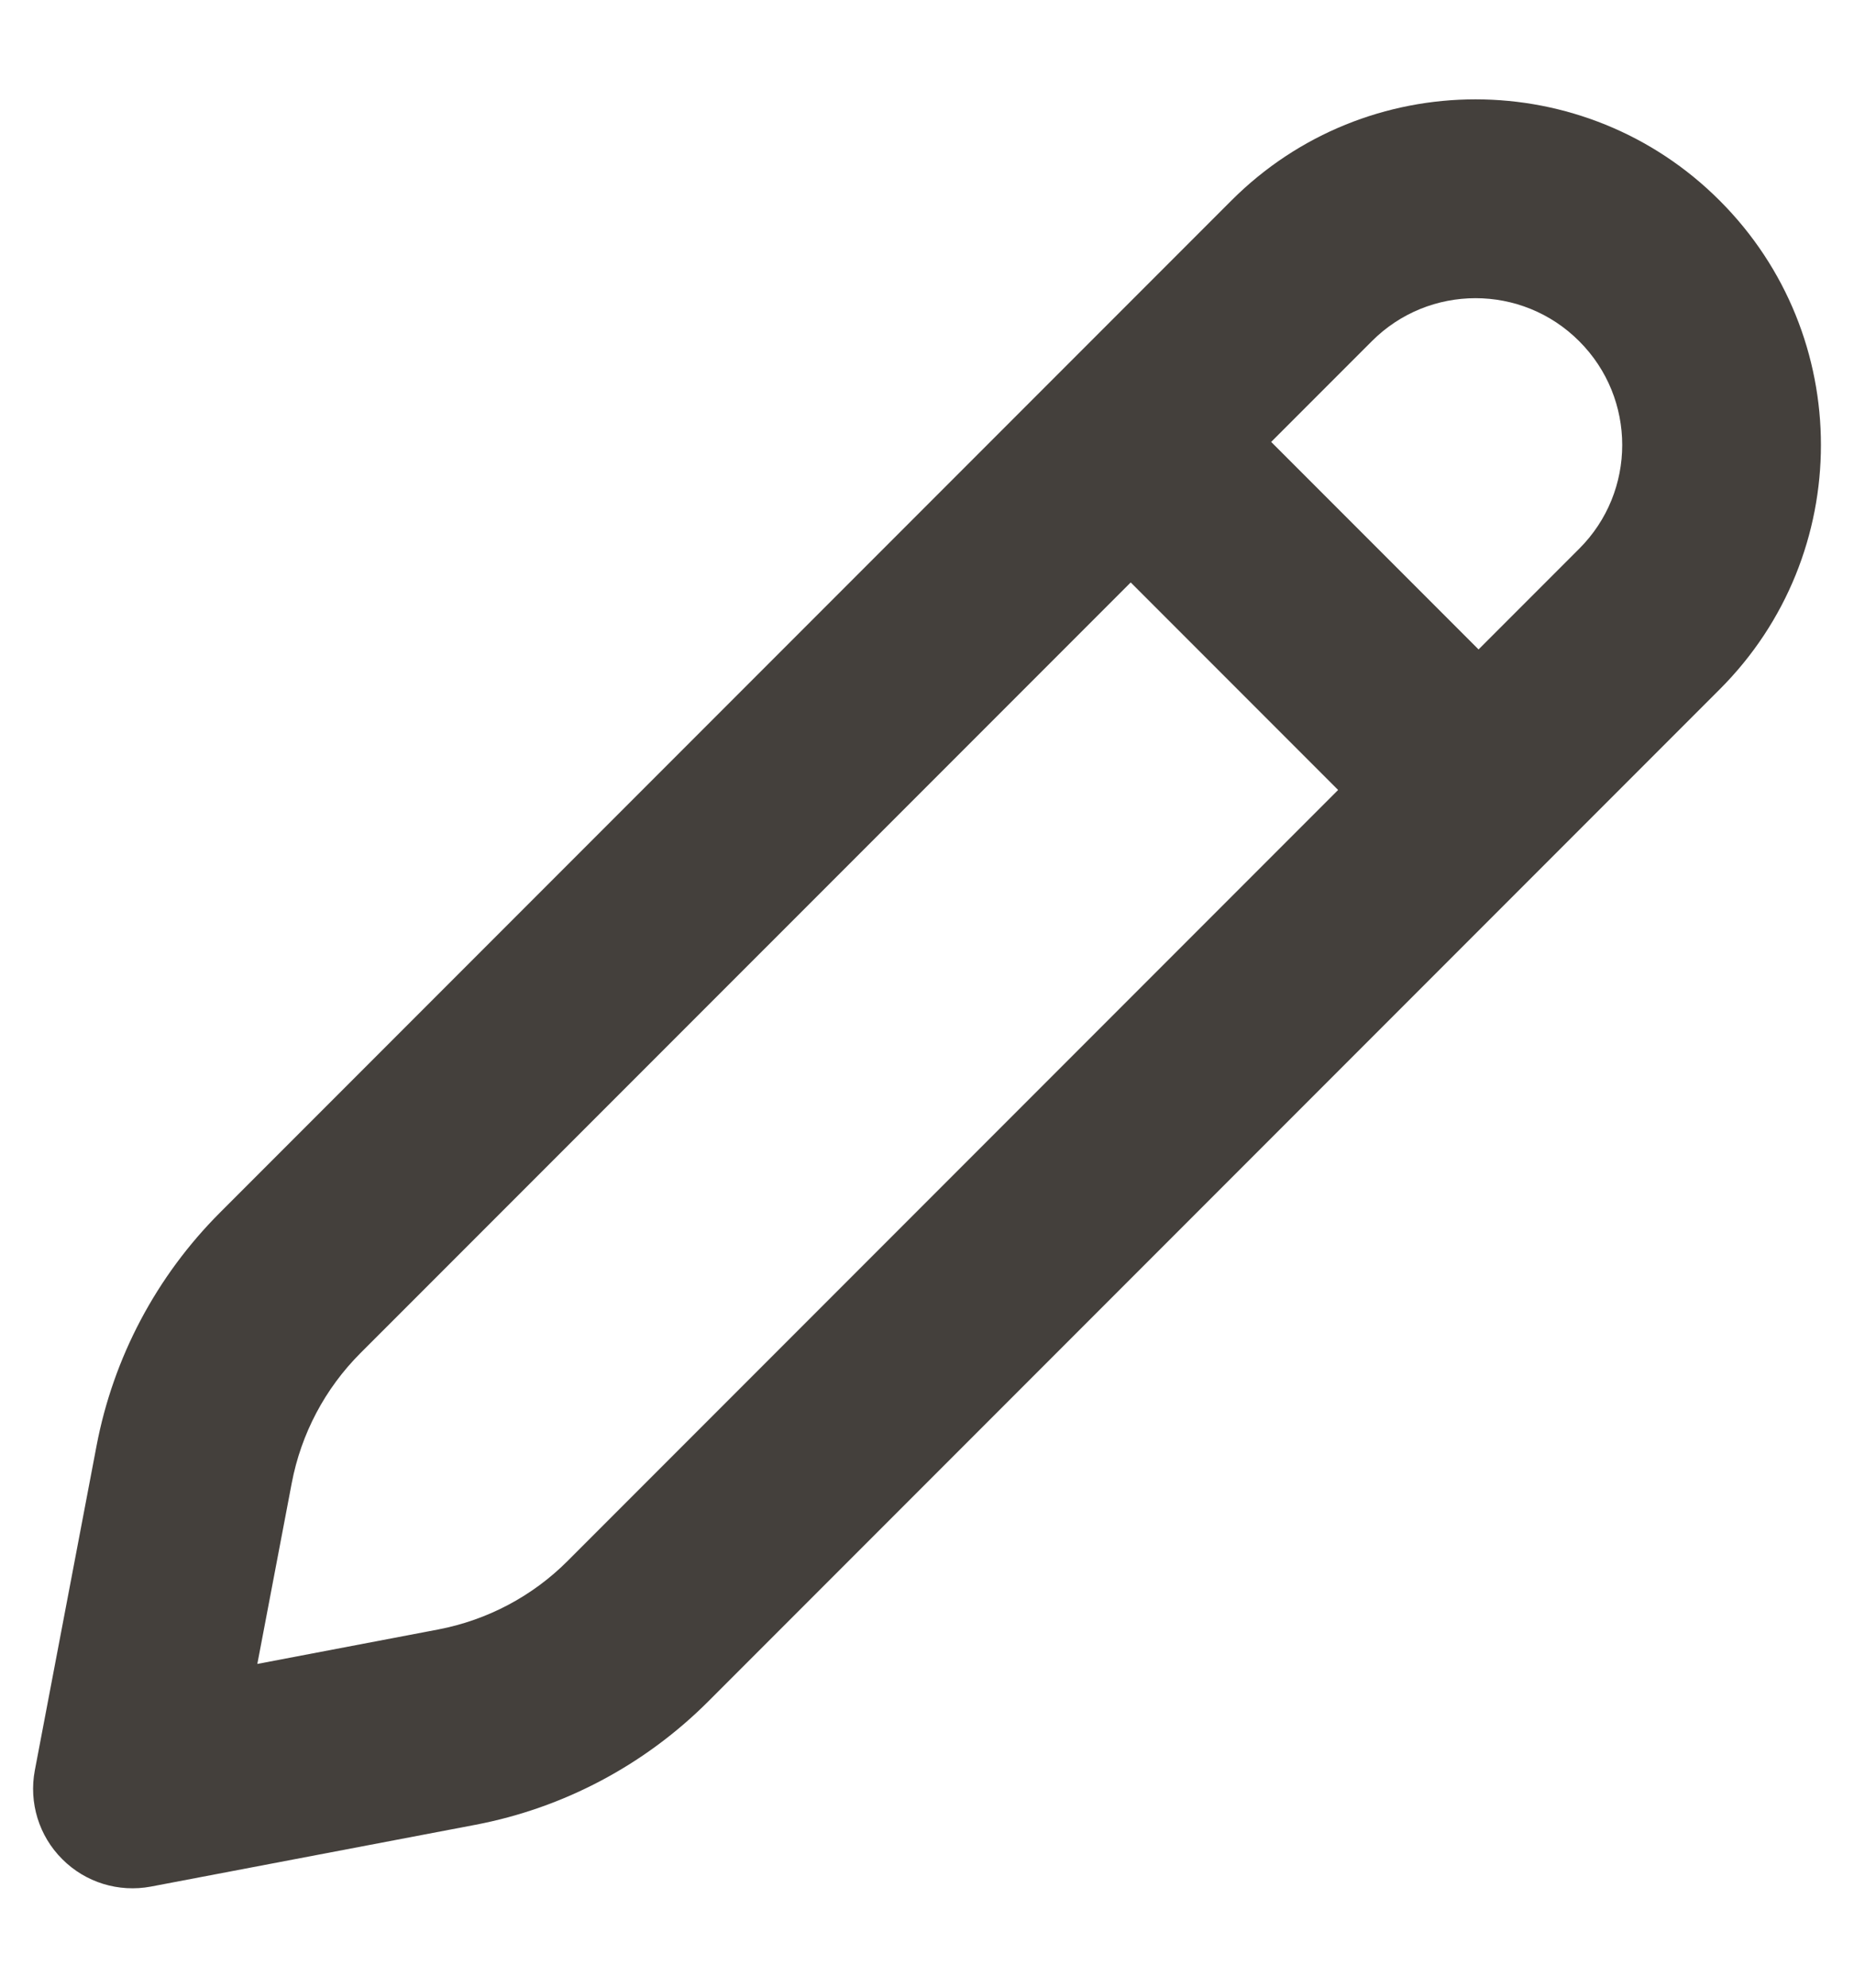 <svg width="14" height="15" viewBox="0 0 14 15" fill="none" xmlns="http://www.w3.org/2000/svg">
<path d="M1 13.5L0.263 13.36C0.217 13.604 0.294 13.855 0.47 14.03C0.645 14.206 0.896 14.283 1.14 14.237L1 13.5ZM2.191 9.681L1.661 9.151L2.191 9.681ZM1.466 11.052L0.729 10.911L1.466 11.052ZM4.819 12.309L4.288 11.778L4.819 12.309ZM3.449 13.034L3.589 13.771L3.449 13.034ZM12.456 4.672L12.986 5.202L12.456 4.672ZM9.828 2.044L10.359 2.575L9.828 2.044ZM9.121 2.857C8.828 2.564 8.354 2.564 8.061 2.857C7.768 3.15 7.768 3.625 8.061 3.918L9.121 2.857ZM10.582 6.439C10.875 6.732 11.35 6.732 11.643 6.439C11.936 6.147 11.936 5.672 11.643 5.379L10.582 6.439ZM11.925 4.141L4.288 11.778L5.349 12.839L12.986 5.202L11.925 4.141ZM2.722 10.211L10.359 2.575L9.298 1.514L1.661 9.151L2.722 10.211ZM3.308 12.297L0.86 12.763L1.14 14.237L3.589 13.771L3.308 12.297ZM1.737 13.64L2.203 11.192L0.729 10.911L0.263 13.36L1.737 13.64ZM1.661 9.151C1.181 9.631 0.856 10.244 0.729 10.911L2.203 11.192C2.274 10.82 2.454 10.479 2.722 10.211L1.661 9.151ZM4.288 11.778C4.021 12.046 3.68 12.226 3.308 12.297L3.589 13.771C4.256 13.644 4.869 13.319 5.349 12.839L4.288 11.778ZM11.925 2.575C12.358 3.007 12.358 3.709 11.925 4.141L12.986 5.202C14.005 4.184 14.005 2.532 12.986 1.514L11.925 2.575ZM12.986 1.514C11.968 0.495 10.316 0.495 9.298 1.514L10.359 2.575C10.791 2.142 11.493 2.142 11.925 2.575L12.986 1.514ZM8.061 3.918L10.582 6.439L11.643 5.379L9.121 2.857L8.061 3.918Z" fill="#44403C"/>
</svg>
